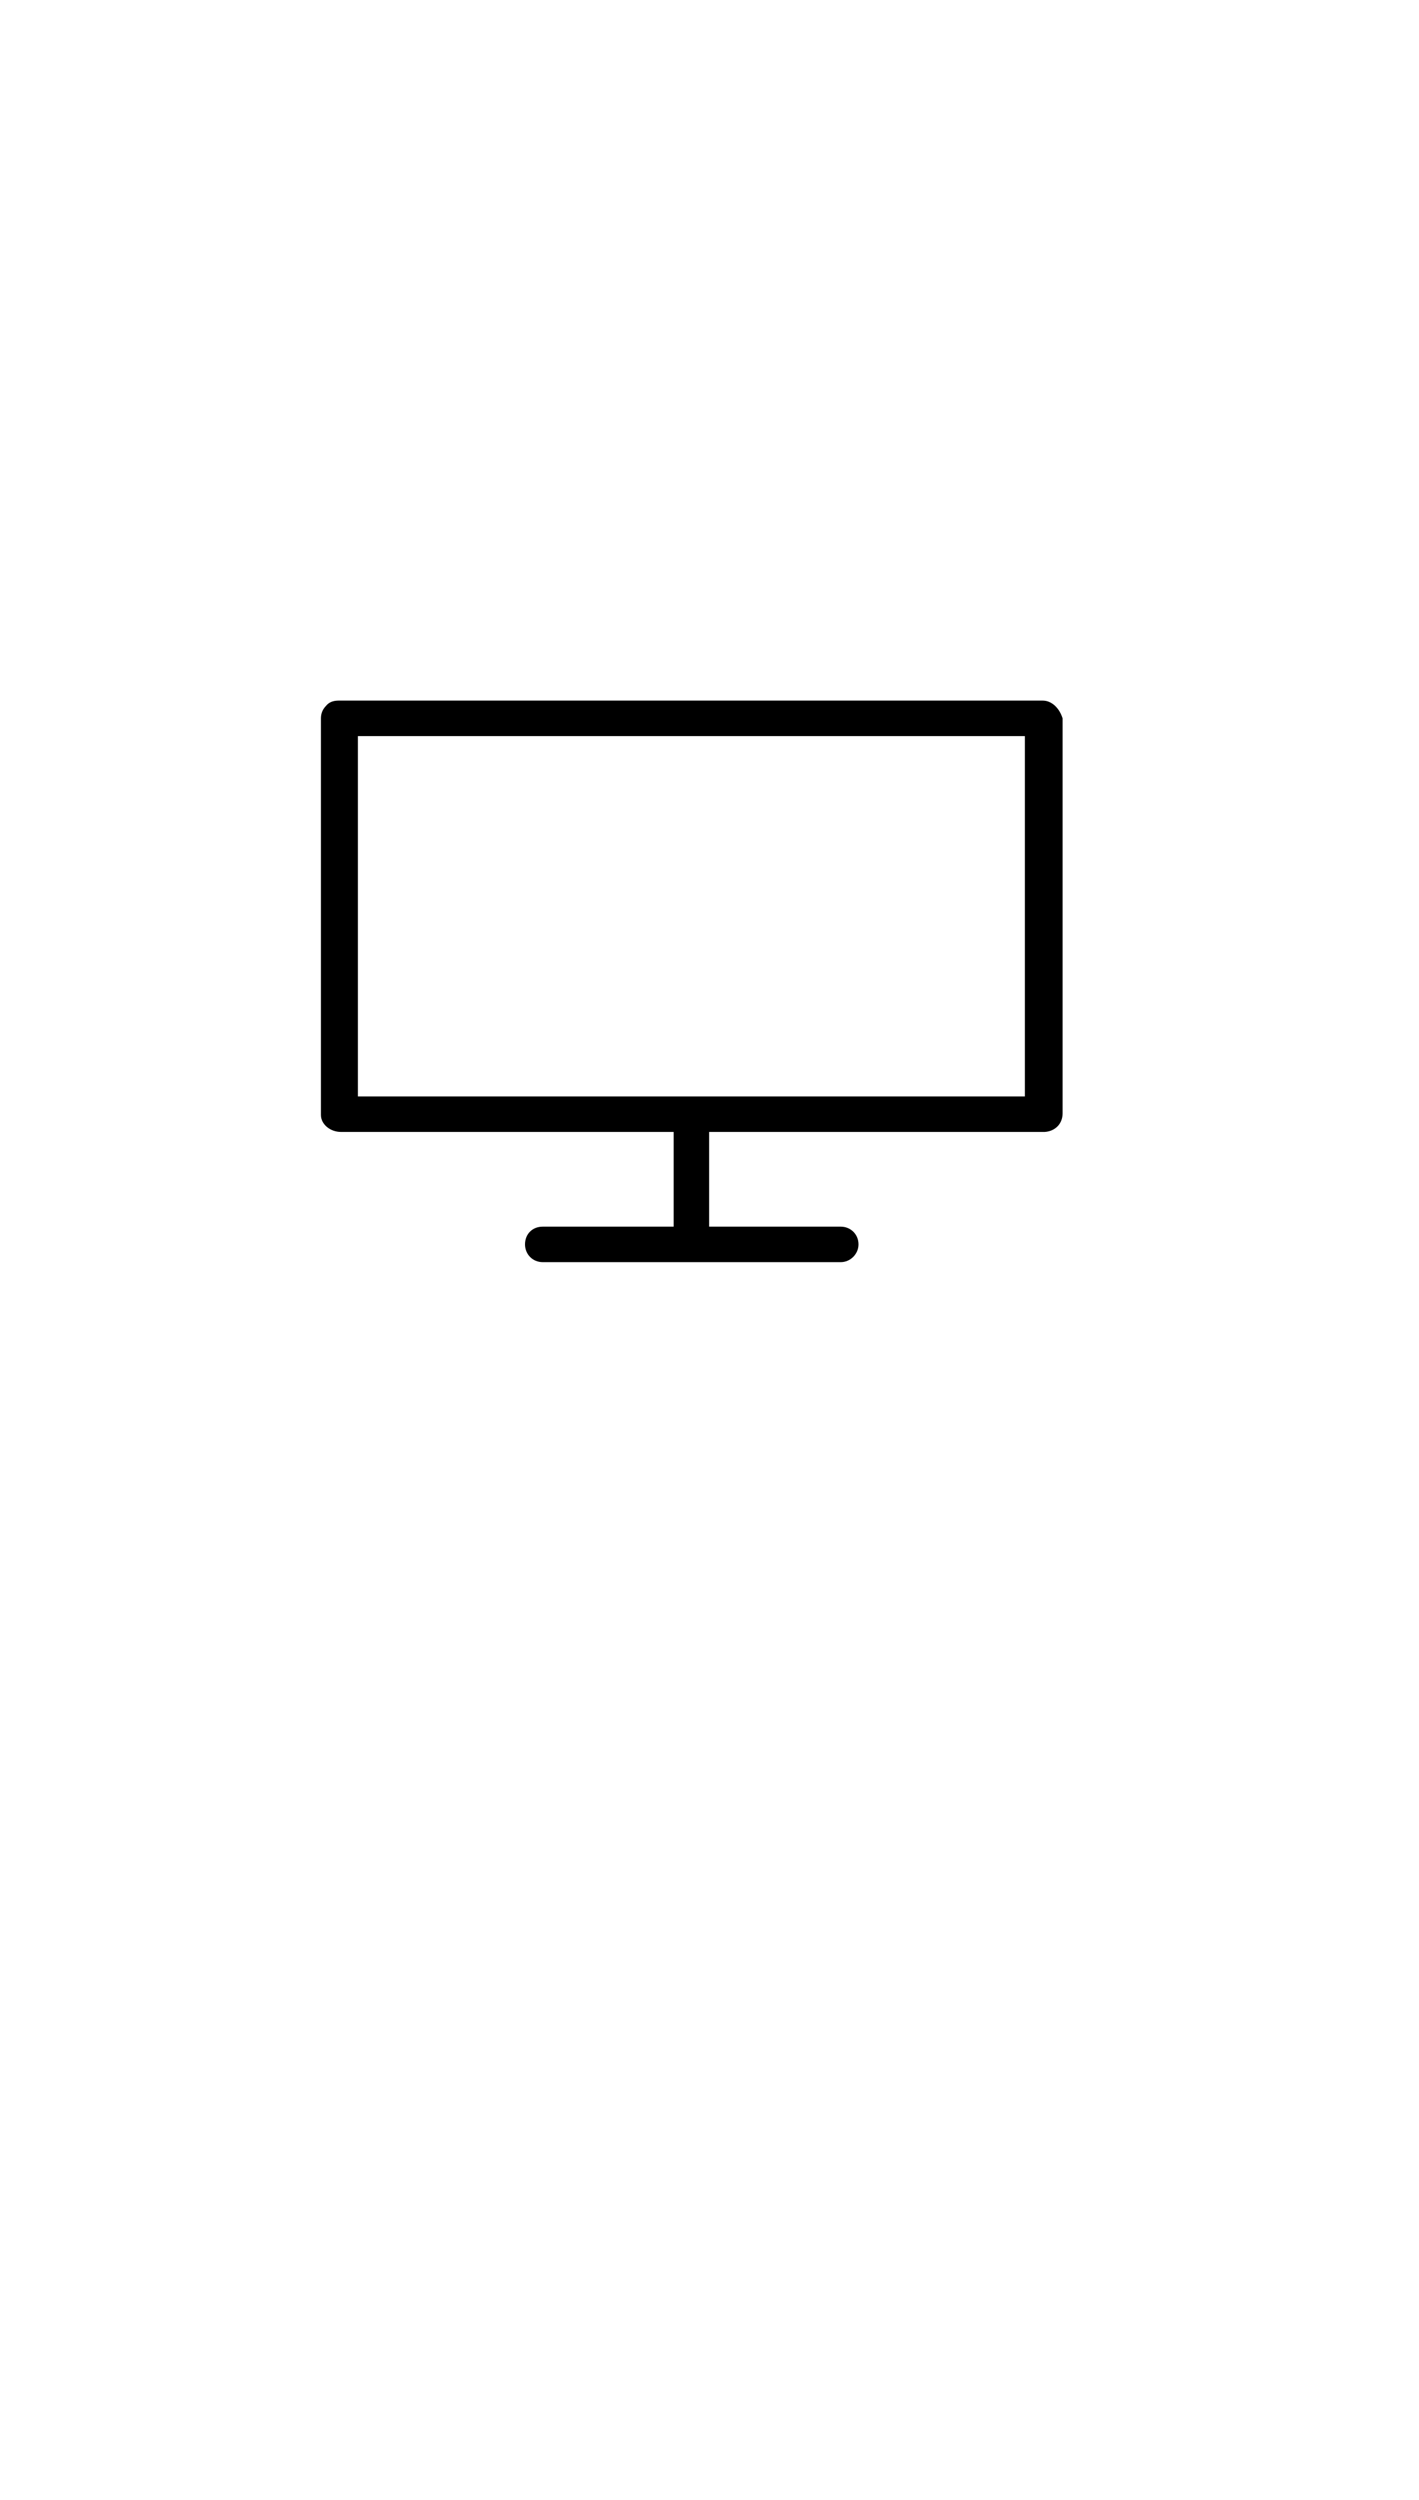 <?xml version="1.0" standalone="no"?>
<svg
    xmlns="http://www.w3.org/2000/svg"
    viewBox="-434 -1392 1919 2751"
    width="2353"
    height="4143"
    >
    <g transform="matrix(1 0 0 -1 0 0)">
        <path style="fill: #000000" d="M1003 201c0 -14 -10 -24 -24 -25h-454v-128h178c13 0 24 -10 24 -24c0 -13 -11 -24 -24 -24h-403c-14 0 -24 11 -24 24c0 14 10 24 24 24h177v128h-450c-14 0 -27 10 -27 23v536c0 6 2 12 7 17c4 5 10 7 17 7h952c13 0 23 -11 27 -24v-534zM50 224h902v487h-902v-487z " />
    </g>
</svg>
